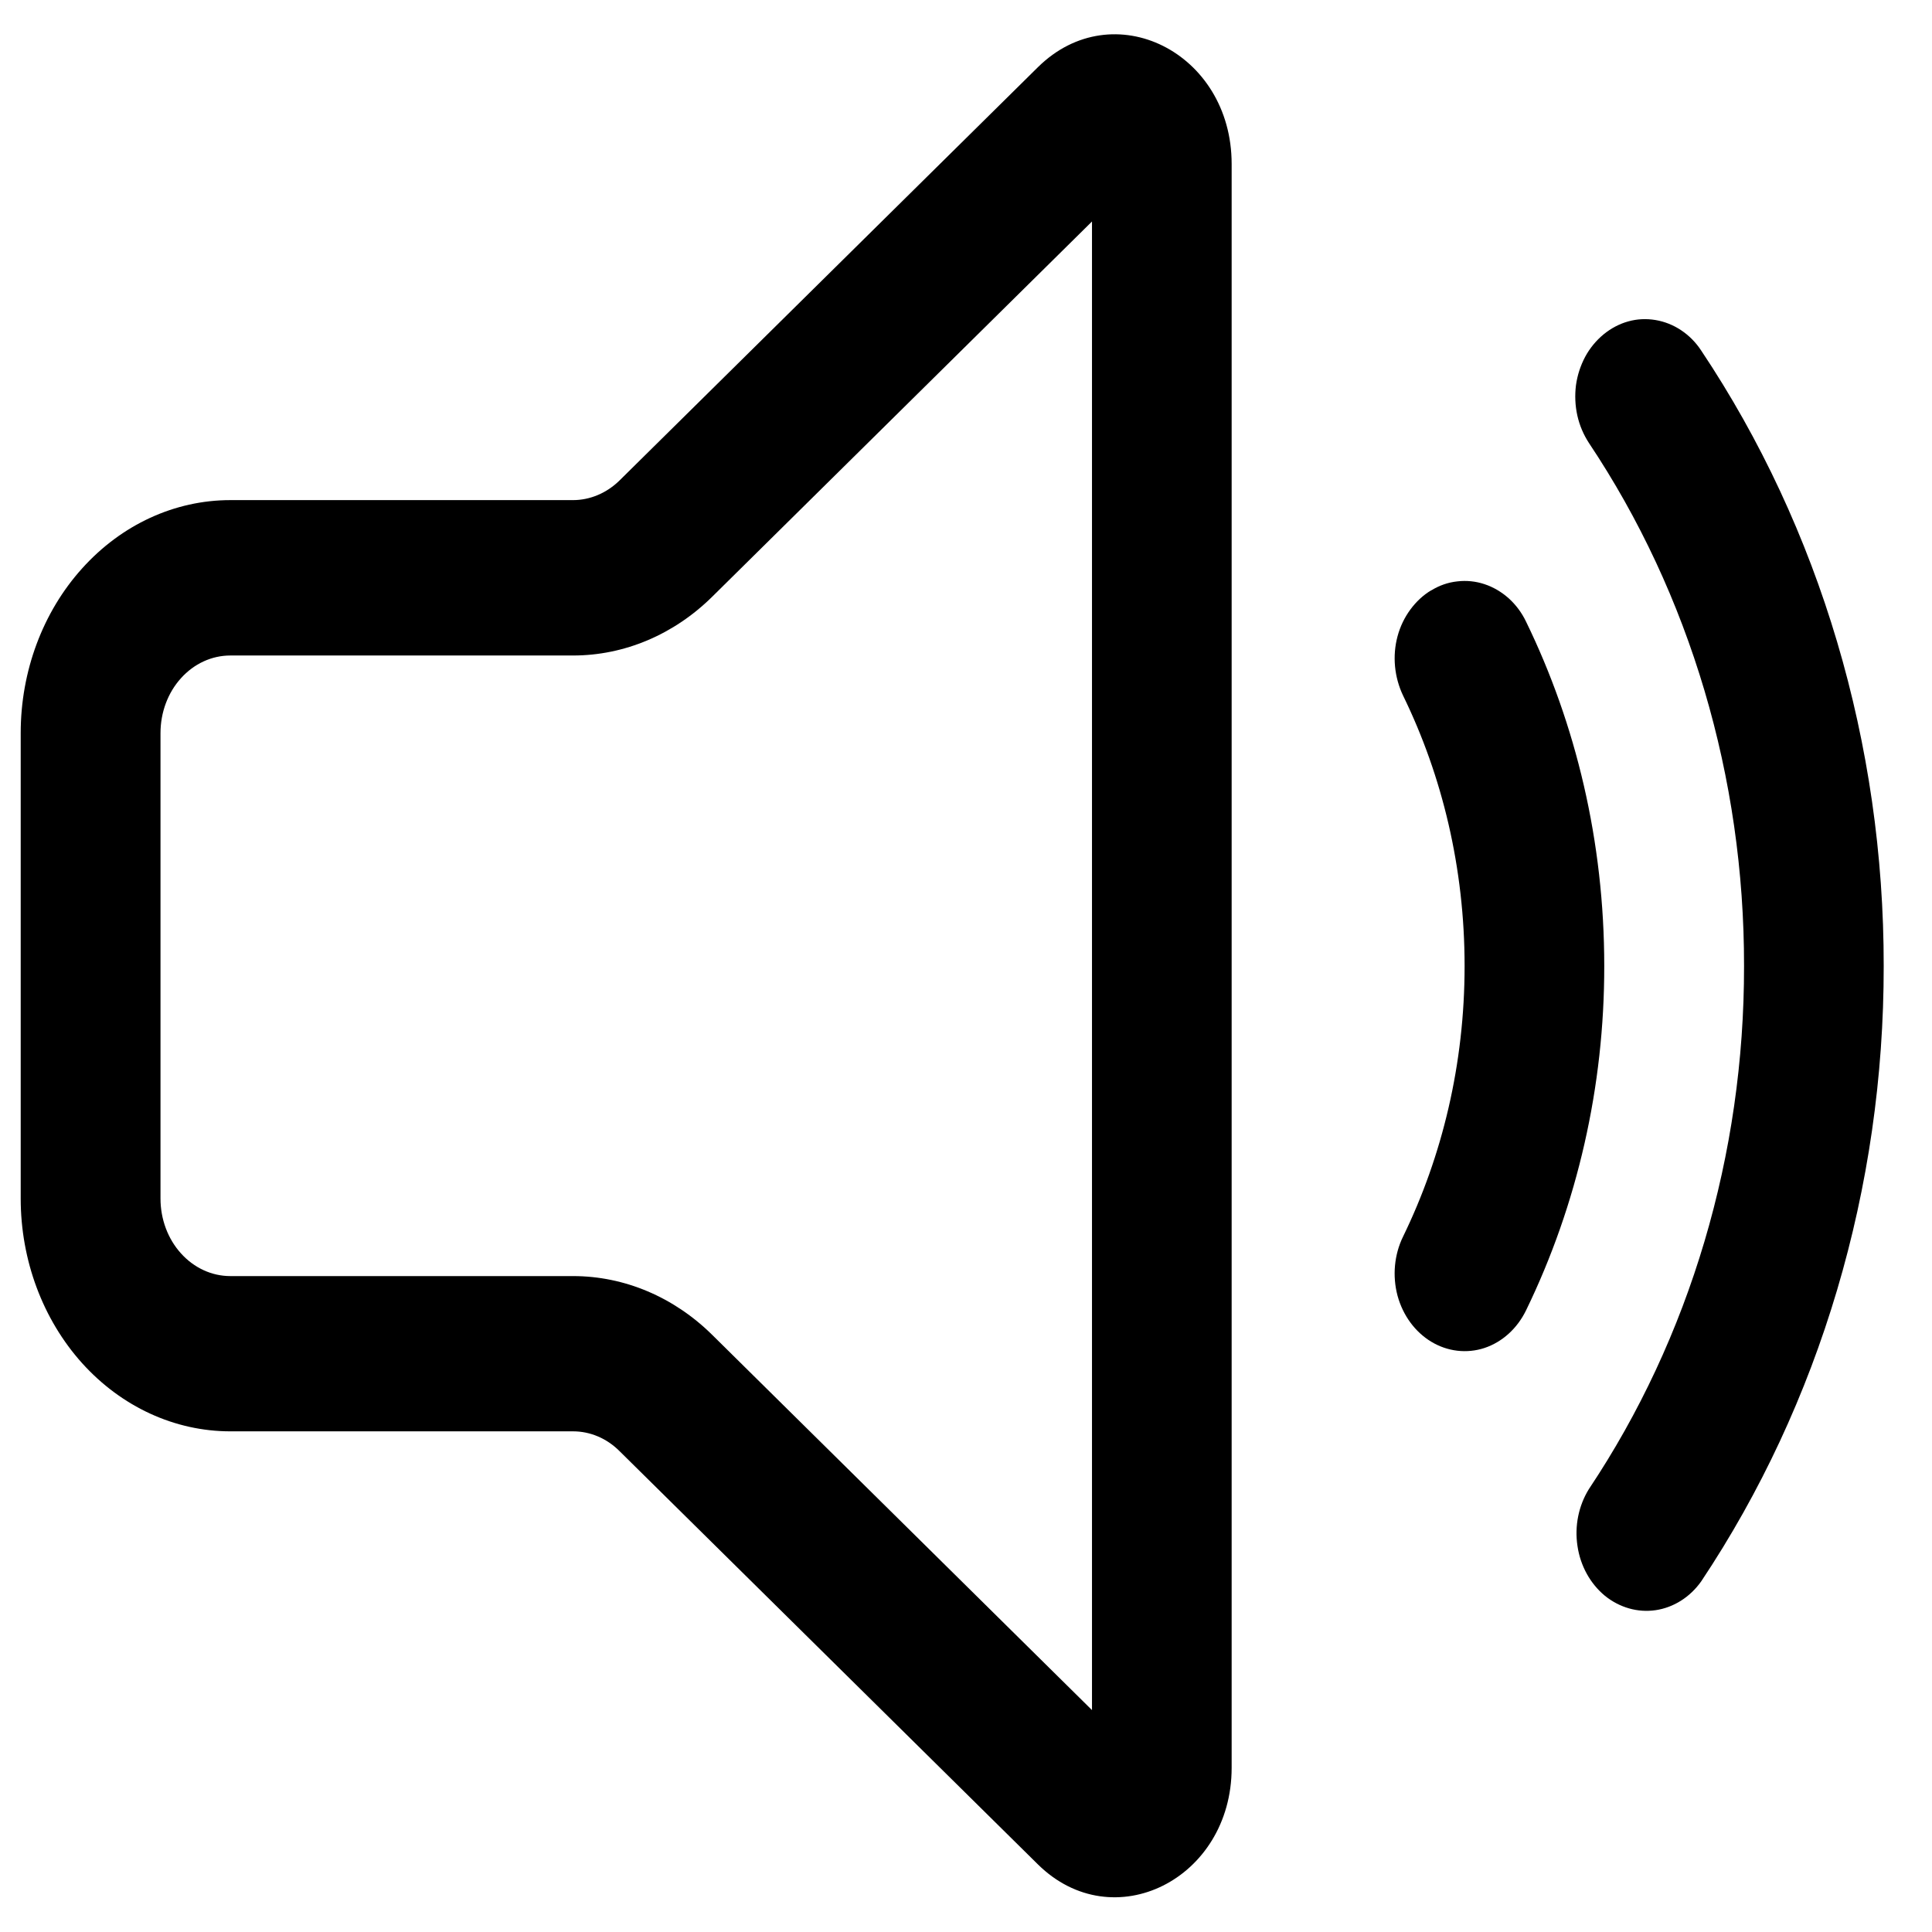 <svg width="14" height="14" viewBox="0 0 14 14" fill="none" xmlns="http://www.w3.org/2000/svg">
<path d="M8.925 1.188C8.925 0.378 8.065 -0.05 7.521 0.487L4.489 3.482C4.396 3.573 4.276 3.624 4.152 3.624H1.669C1.266 3.624 0.88 3.802 0.595 4.119C0.31 4.435 0.15 4.864 0.15 5.312V8.685C0.15 9.132 0.31 9.561 0.595 9.878C0.88 10.194 1.266 10.372 1.669 10.372H4.153C4.277 10.372 4.397 10.423 4.489 10.515L7.521 13.51C8.065 14.047 8.925 13.618 8.925 12.81V1.188ZM5.162 4.323L7.913 1.605V12.392L5.162 9.674C4.884 9.399 4.525 9.247 4.153 9.247H1.669C1.535 9.247 1.406 9.188 1.311 9.082C1.216 8.977 1.163 8.834 1.163 8.685V5.313C1.163 5.163 1.216 5.02 1.311 4.915C1.406 4.809 1.535 4.75 1.669 4.75H4.153C4.525 4.75 4.884 4.598 5.162 4.323V4.323Z" fill="black"/>
<path d="M11.62 2.423C11.674 2.379 11.734 2.347 11.799 2.329C11.863 2.311 11.93 2.308 11.996 2.319C12.062 2.33 12.125 2.355 12.182 2.393C12.239 2.431 12.289 2.481 12.328 2.541C13.189 3.83 13.652 5.394 13.65 7C13.652 8.606 13.188 10.17 12.327 11.46C12.246 11.574 12.127 11.649 11.997 11.668C11.867 11.687 11.735 11.649 11.629 11.563C11.524 11.476 11.452 11.347 11.431 11.203C11.409 11.058 11.439 10.911 11.514 10.79C12.246 9.694 12.64 8.365 12.638 7C12.64 5.635 12.246 4.306 11.514 3.21C11.475 3.15 11.446 3.083 11.43 3.011C11.414 2.939 11.411 2.865 11.42 2.792C11.43 2.719 11.453 2.649 11.487 2.585C11.521 2.522 11.567 2.467 11.62 2.423Z" fill="black"/>
<path d="M10.372 4.278C10.43 4.242 10.494 4.22 10.56 4.213C10.627 4.205 10.694 4.212 10.757 4.233C10.821 4.254 10.88 4.289 10.932 4.335C10.984 4.382 11.027 4.439 11.058 4.504C11.42 5.247 11.625 6.098 11.625 7C11.626 7.872 11.431 8.729 11.058 9.496C10.994 9.627 10.886 9.725 10.757 9.768C10.629 9.81 10.49 9.794 10.372 9.723C10.254 9.652 10.166 9.532 10.127 9.389C10.089 9.246 10.103 9.092 10.167 8.961C10.451 8.378 10.613 7.711 10.613 7C10.613 6.289 10.451 5.622 10.167 5.04C10.136 4.975 10.116 4.903 10.109 4.83C10.102 4.756 10.108 4.682 10.127 4.611C10.146 4.54 10.178 4.474 10.22 4.417C10.262 4.36 10.313 4.312 10.372 4.277V4.278Z" fill="black"/>
</svg>

